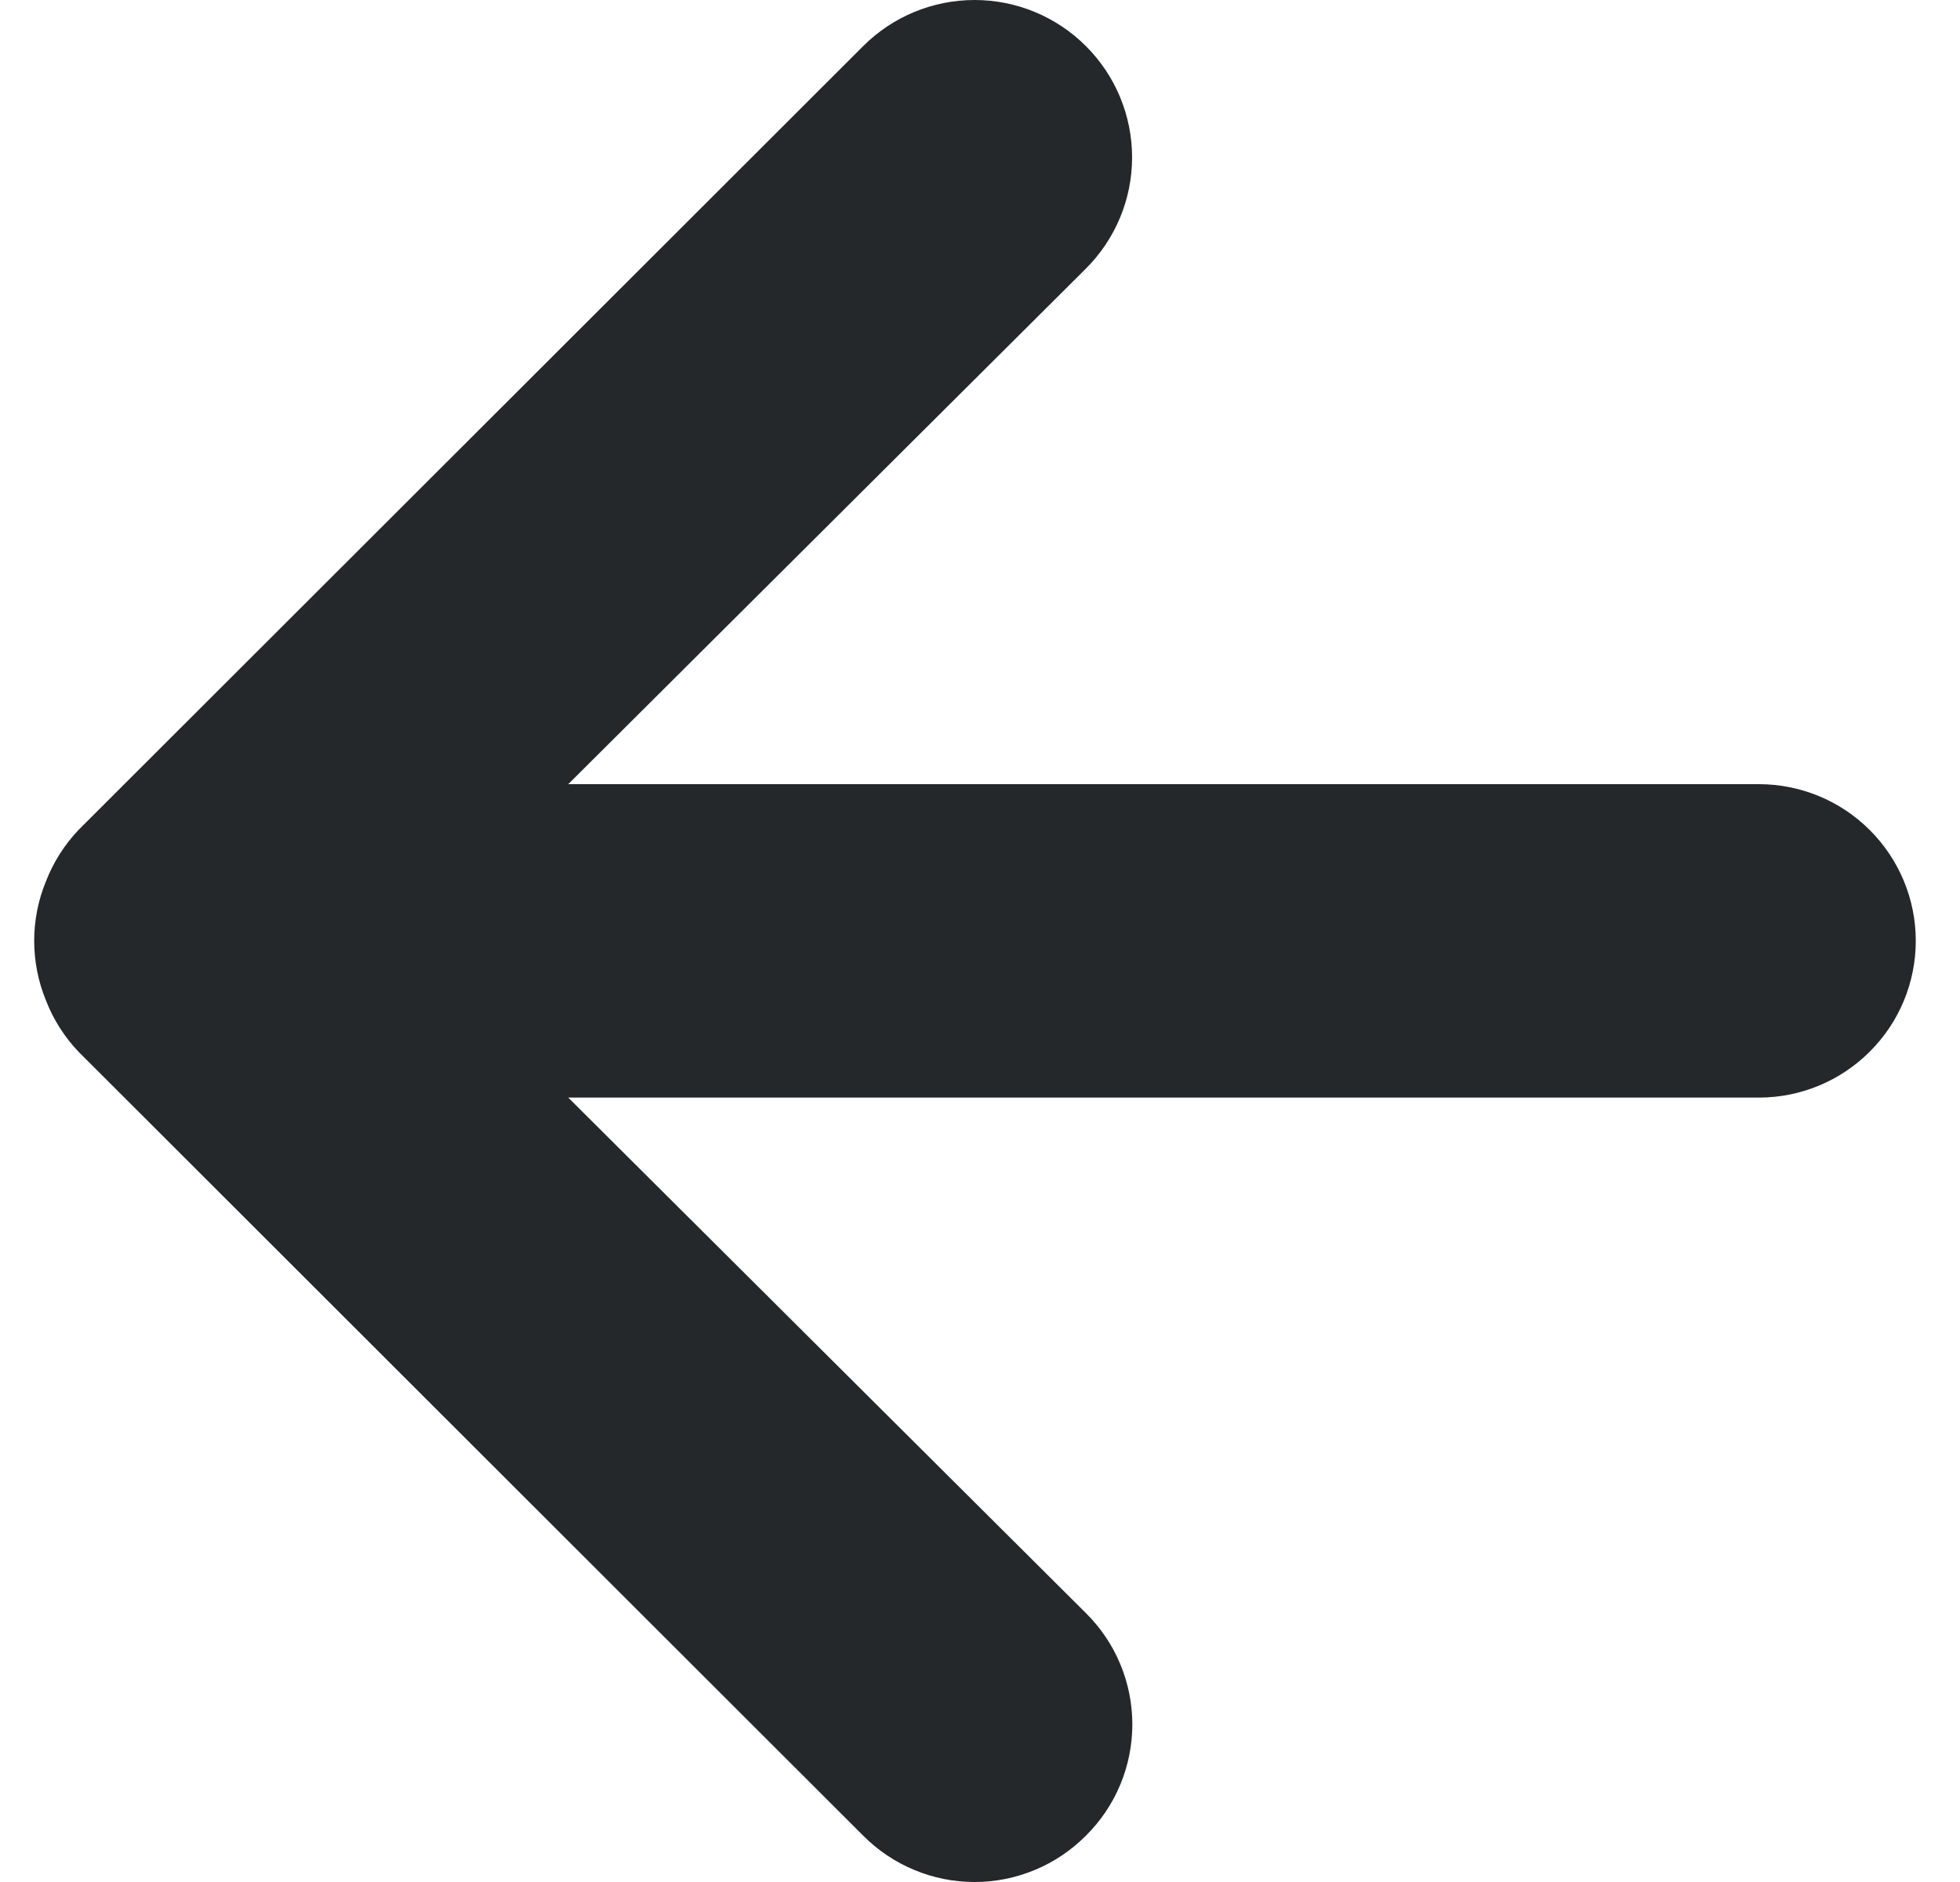 <svg width="25" height="24" viewBox="0 0 25 24" fill="none" xmlns="http://www.w3.org/2000/svg">
<path d="M22.435 10H7.248L13.851 3.425C14.228 3.049 14.44 2.539 14.44 2.007C14.44 1.474 14.228 0.964 13.851 0.588C13.474 0.211 12.963 0 12.431 0C11.898 0 11.387 0.211 11.01 0.588L1.006 10.579C0.824 10.77 0.681 10.994 0.586 11.239C0.386 11.725 0.386 12.271 0.586 12.758C0.681 13.003 0.824 13.227 1.006 13.417L11.01 23.409C11.196 23.596 11.417 23.745 11.661 23.846C11.905 23.948 12.166 24 12.431 24C12.695 24 12.956 23.948 13.2 23.846C13.444 23.745 13.665 23.596 13.851 23.409C14.039 23.223 14.188 23.002 14.289 22.759C14.391 22.515 14.443 22.254 14.443 21.99C14.443 21.726 14.391 21.465 14.289 21.221C14.188 20.978 14.039 20.757 13.851 20.571L7.248 13.997H22.435C22.965 13.997 23.474 13.786 23.849 13.411C24.225 13.037 24.436 12.528 24.436 11.998C24.436 11.468 24.225 10.96 23.849 10.585C23.474 10.21 22.965 10 22.435 10Z" fill="#25282B"/>
</svg>
